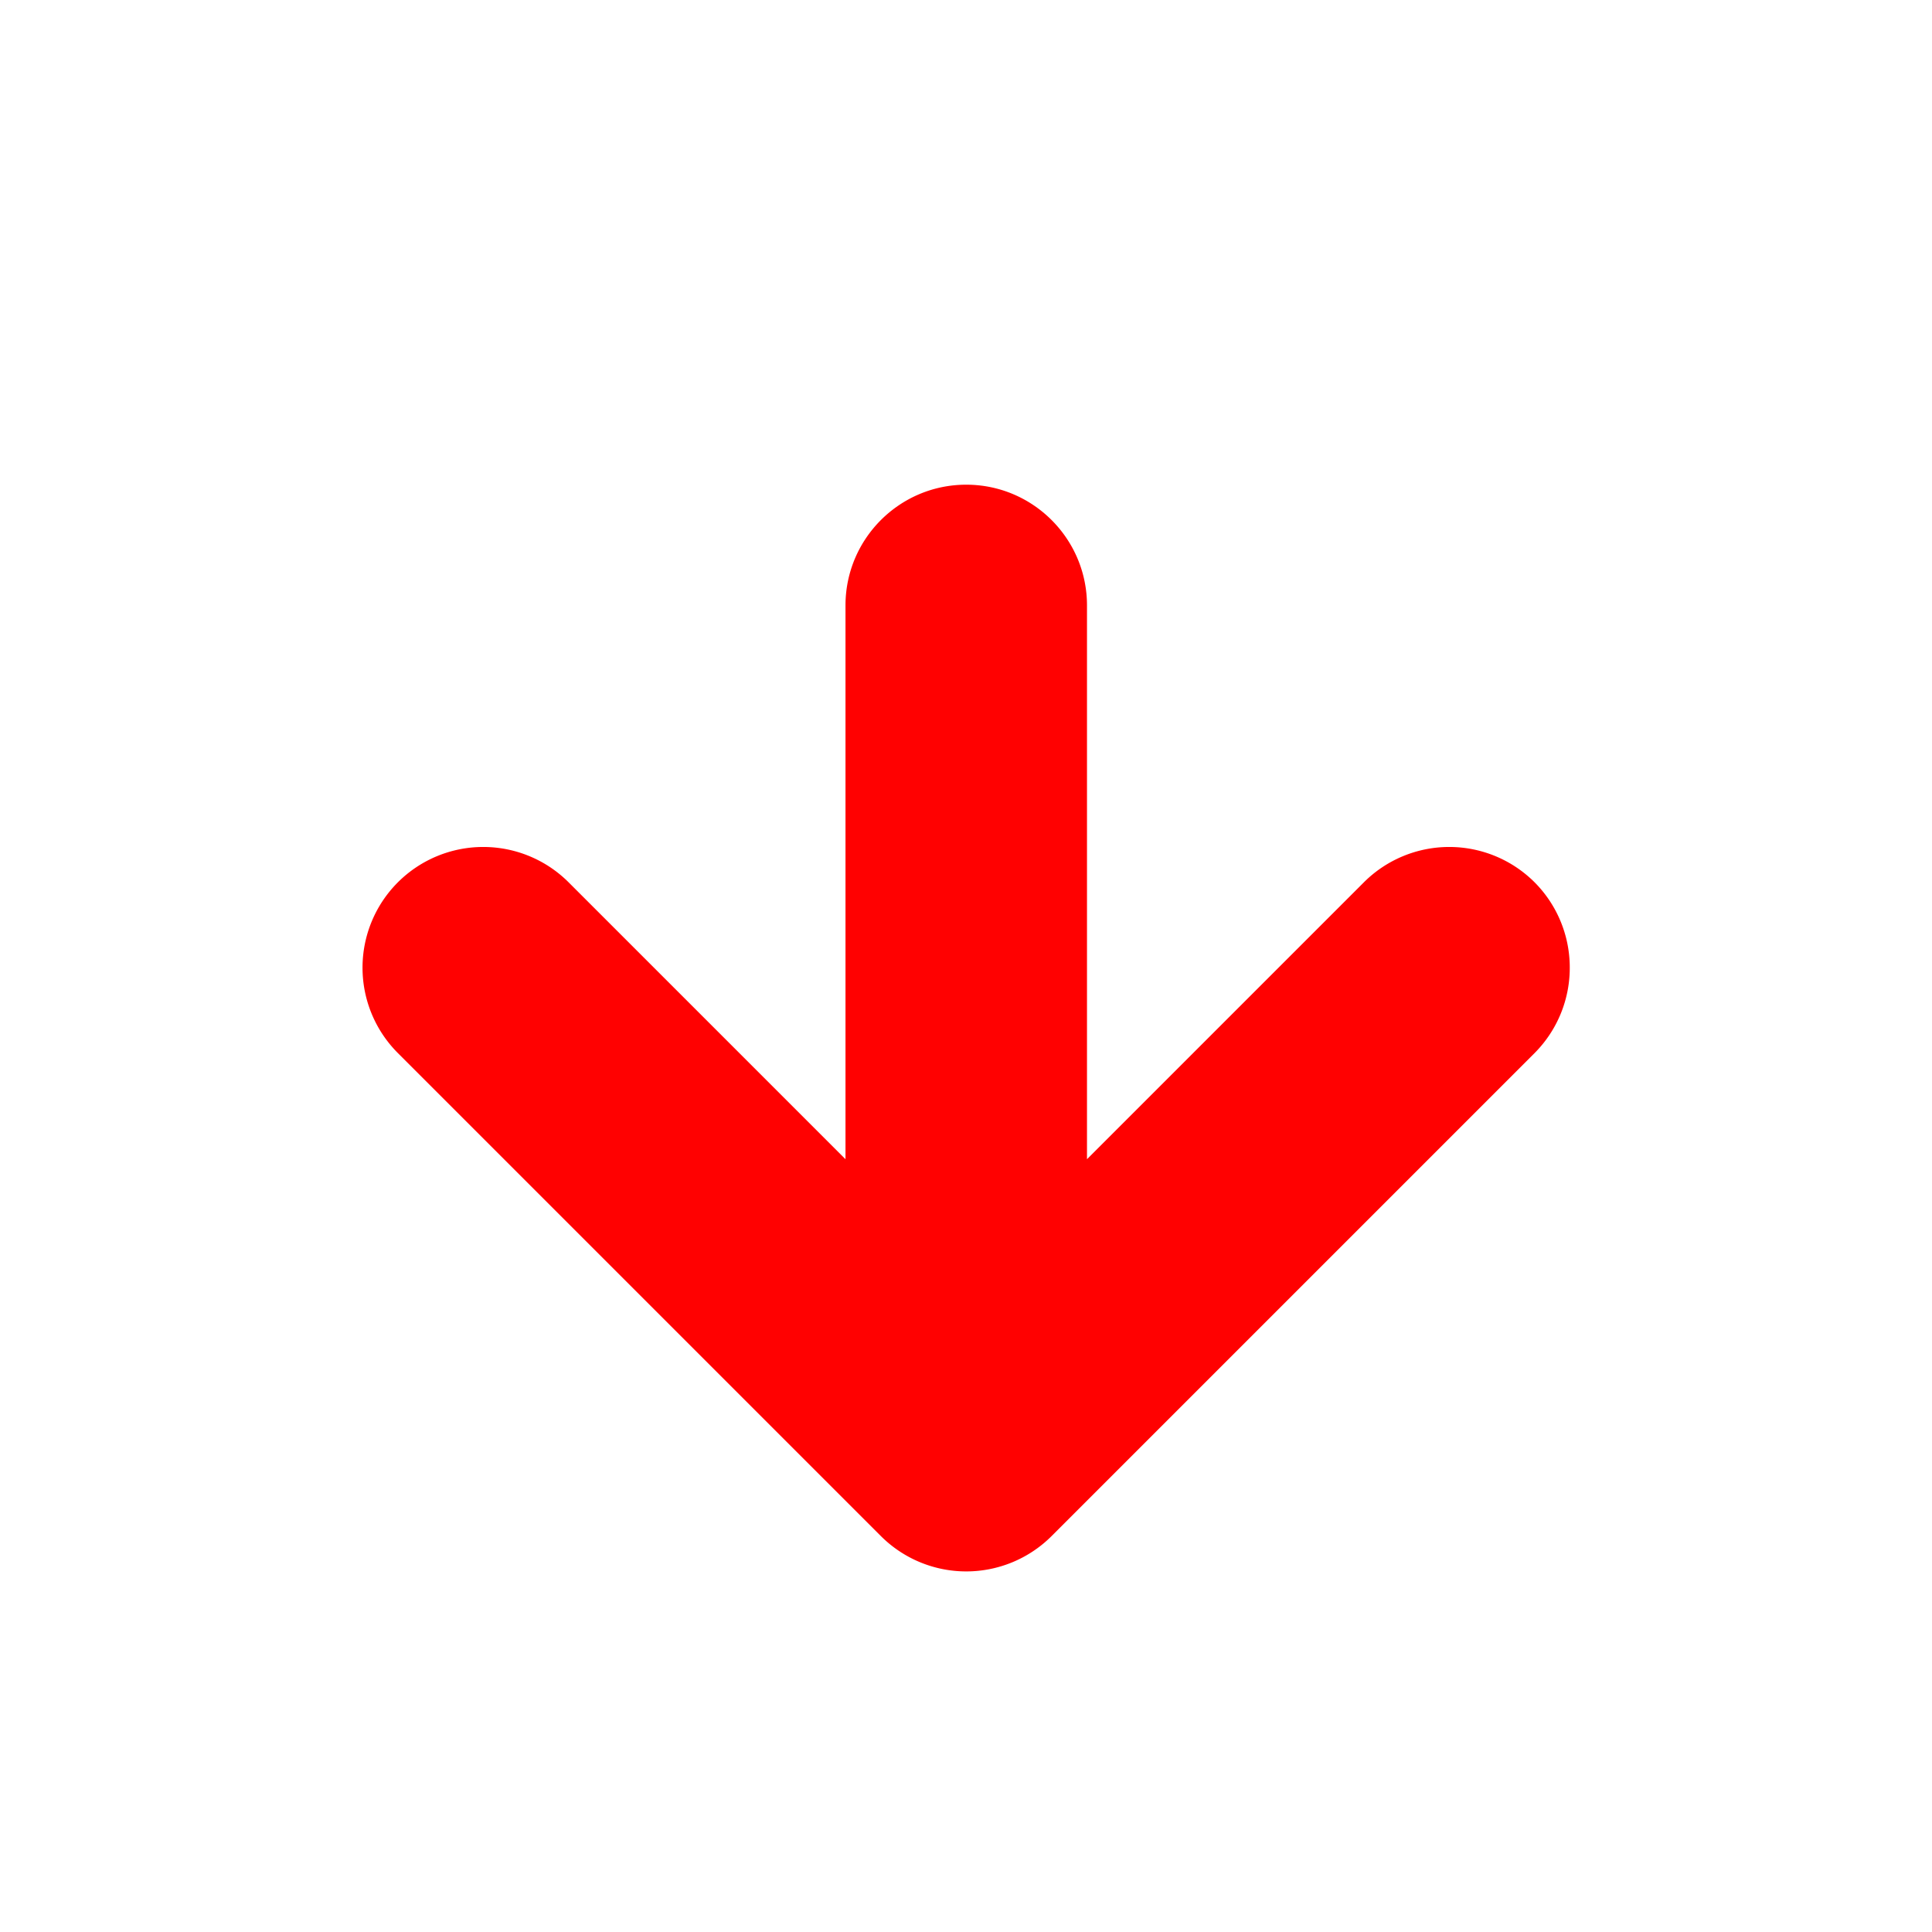<svg height="16" viewBox="0 0 16 16" width="16" xmlns="http://www.w3.org/2000/svg">
<path d="m8 3.002a1 1 0 0 0 -.693.291 1 1 0 0 0 0 1.414l2.293 2.293h-4.586c-.552 0-1 .448-1 1s.448 1 1 1h4.586l-2.293 2.293a1 1 0 0 0 0 1.414 1 1 0 0 0 1.414 0l4-4a1 1 0 0 0 0-1.414l-4-4a1 1 0 0 0 -.721-.291z" fill="#FF0000" fill-opacity=".996" transform="matrix(0 1 -1 0 16.002 -0)"/>
</svg>
